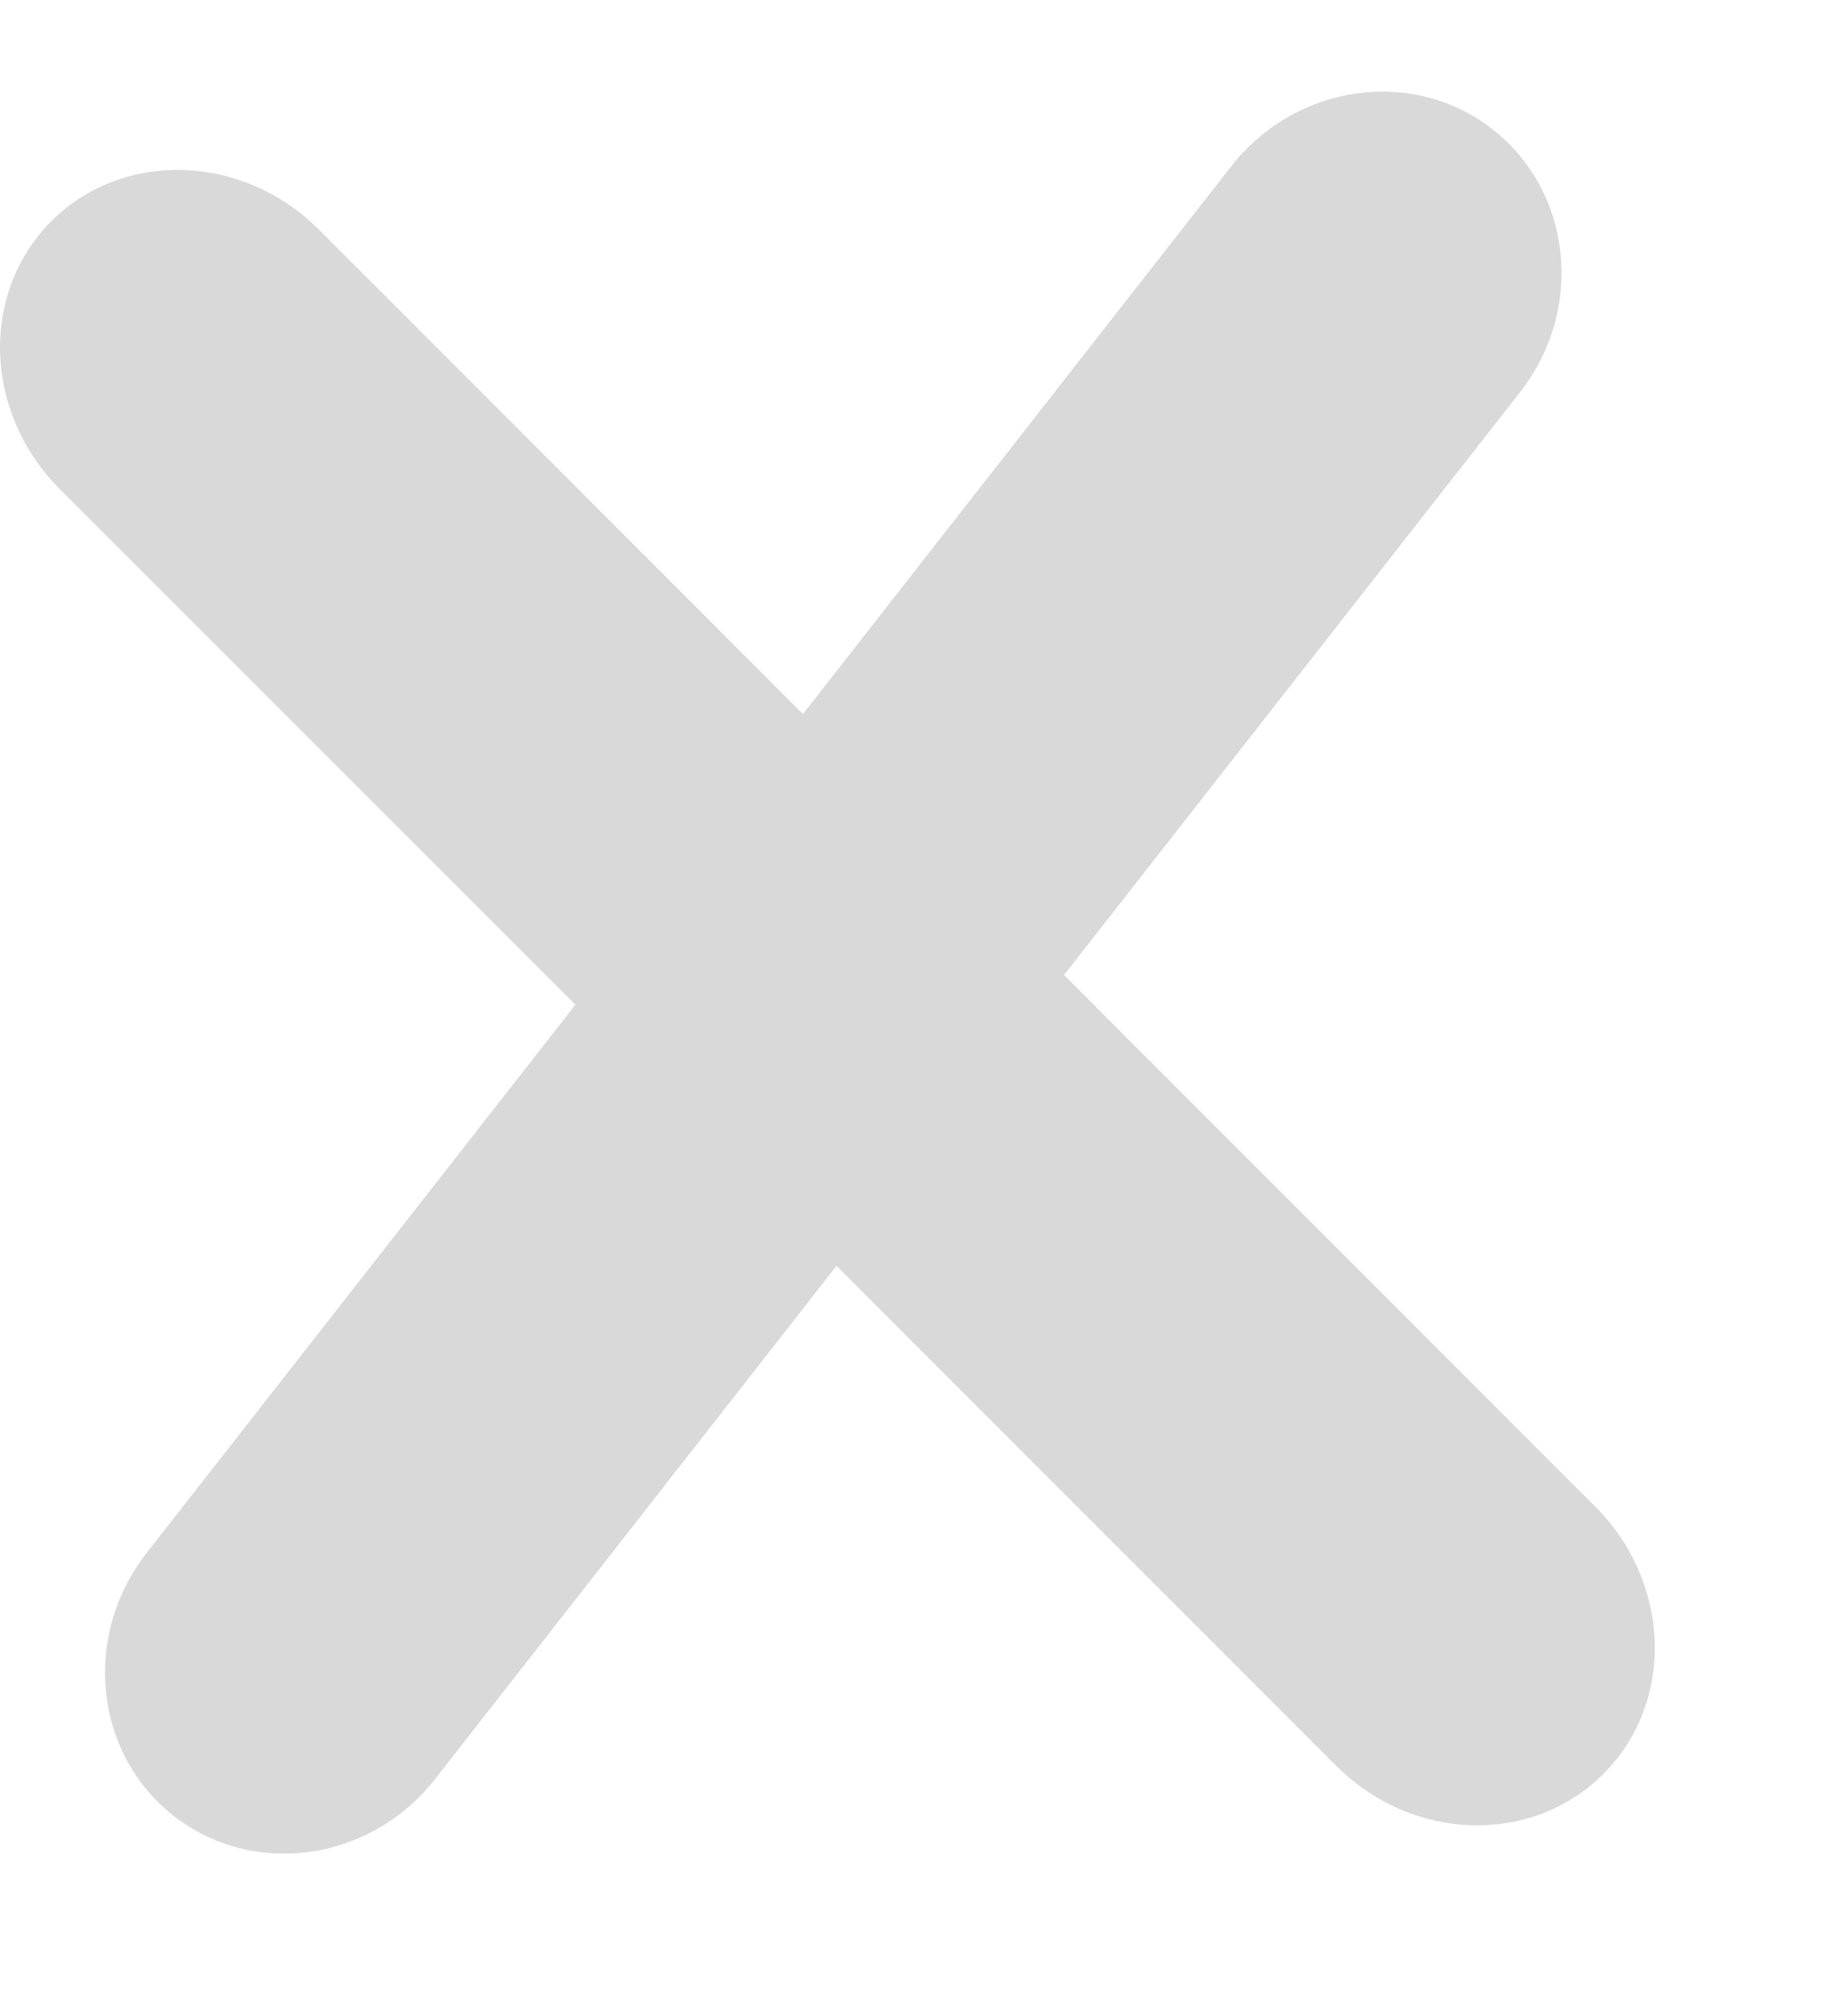 <svg width="10" height="11" viewBox="0 0 10 11" fill="none" xmlns="http://www.w3.org/2000/svg">
<path fill-rule="evenodd" clip-rule="evenodd" d="M8.297 2.14C8.65 1.689 8.583 1.047 8.148 0.706C7.714 0.366 7.075 0.456 6.721 0.907L4.383 3.896L1.74 1.252C1.324 0.837 0.671 0.817 0.28 1.207C-0.11 1.598 -0.09 2.251 0.325 2.667L3.141 5.482L0.8 8.474C0.447 8.926 0.513 9.567 0.948 9.908C1.383 10.248 2.022 10.158 2.375 9.707L4.566 6.907L7.293 9.634C7.708 10.05 8.362 10.07 8.752 9.679C9.143 9.289 9.123 8.635 8.707 8.22L5.808 5.32L8.297 2.14Z" fill="#D9D9D9"/>
</svg>
